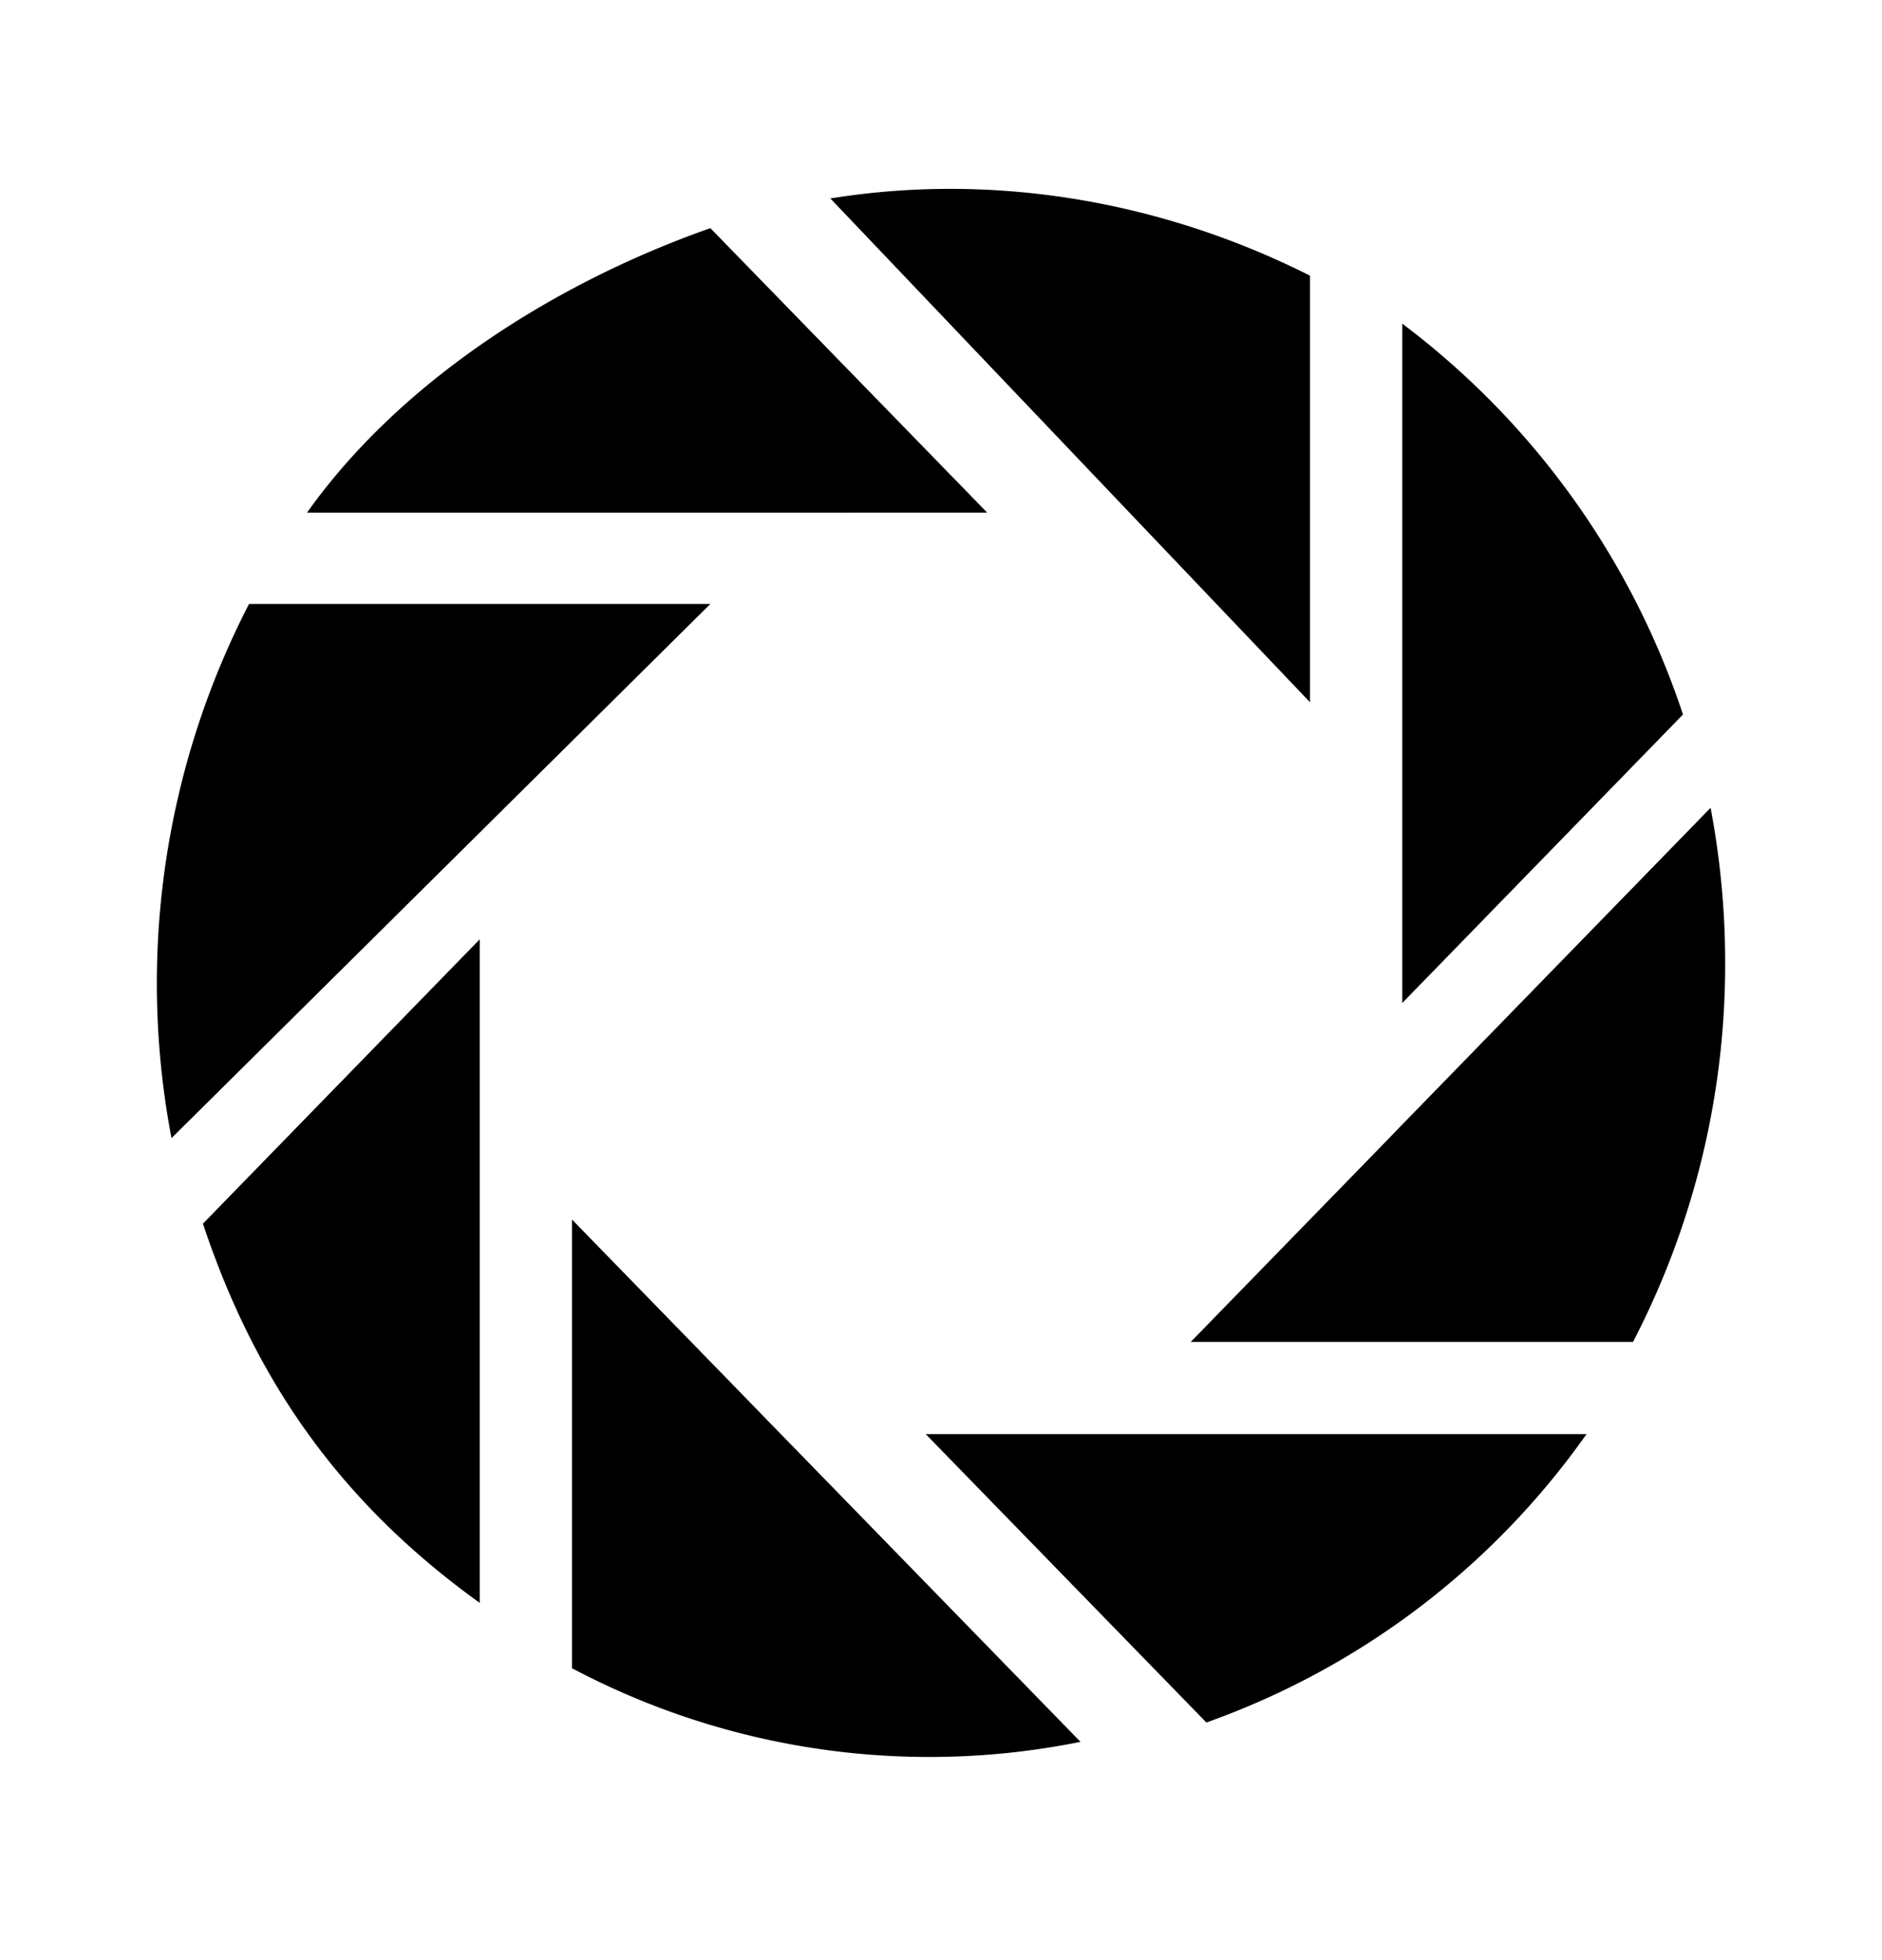 <svg xmlns="http://www.w3.org/2000/svg" width="24" height="25" viewBox="0 0 24 25"><path fill-rule="evenodd" d="M16.706 3.516v5.441l-6.117-6.426c2.063-.333 4.205.022 6.117.985zm-5.883 3.023H3.915C5.114 4.849 7.095 3.6 9.059 2.91l3.53 3.628h-1.766zM3.176 7.703h5.883l-6.872 6.813a10.54 10.54 0 01.989-6.813zm14.706 5.09l3.58-3.68a10.282 10.282 0 00-3.58-4.985v8.665zm-2.497 9.177l-3.58-3.679h8.427a10.047 10.047 0 01-4.847 3.678zm2.497-7.627l-.343.354-2.354 2.418h5.64A10.457 10.457 0 0022 12.278a10.6 10.6 0 00-.186-1.975l-3.932 4.04zM2.588 15.607l3.53-3.627v8.464c-1.717-1.237-2.839-2.759-3.53-4.837zm7.258 2.57L9.5 17.82l-2.206-2.266v5.723a9.737 9.737 0 006.485.939l-3.933-4.04z" clip-rule="evenodd"/></svg>